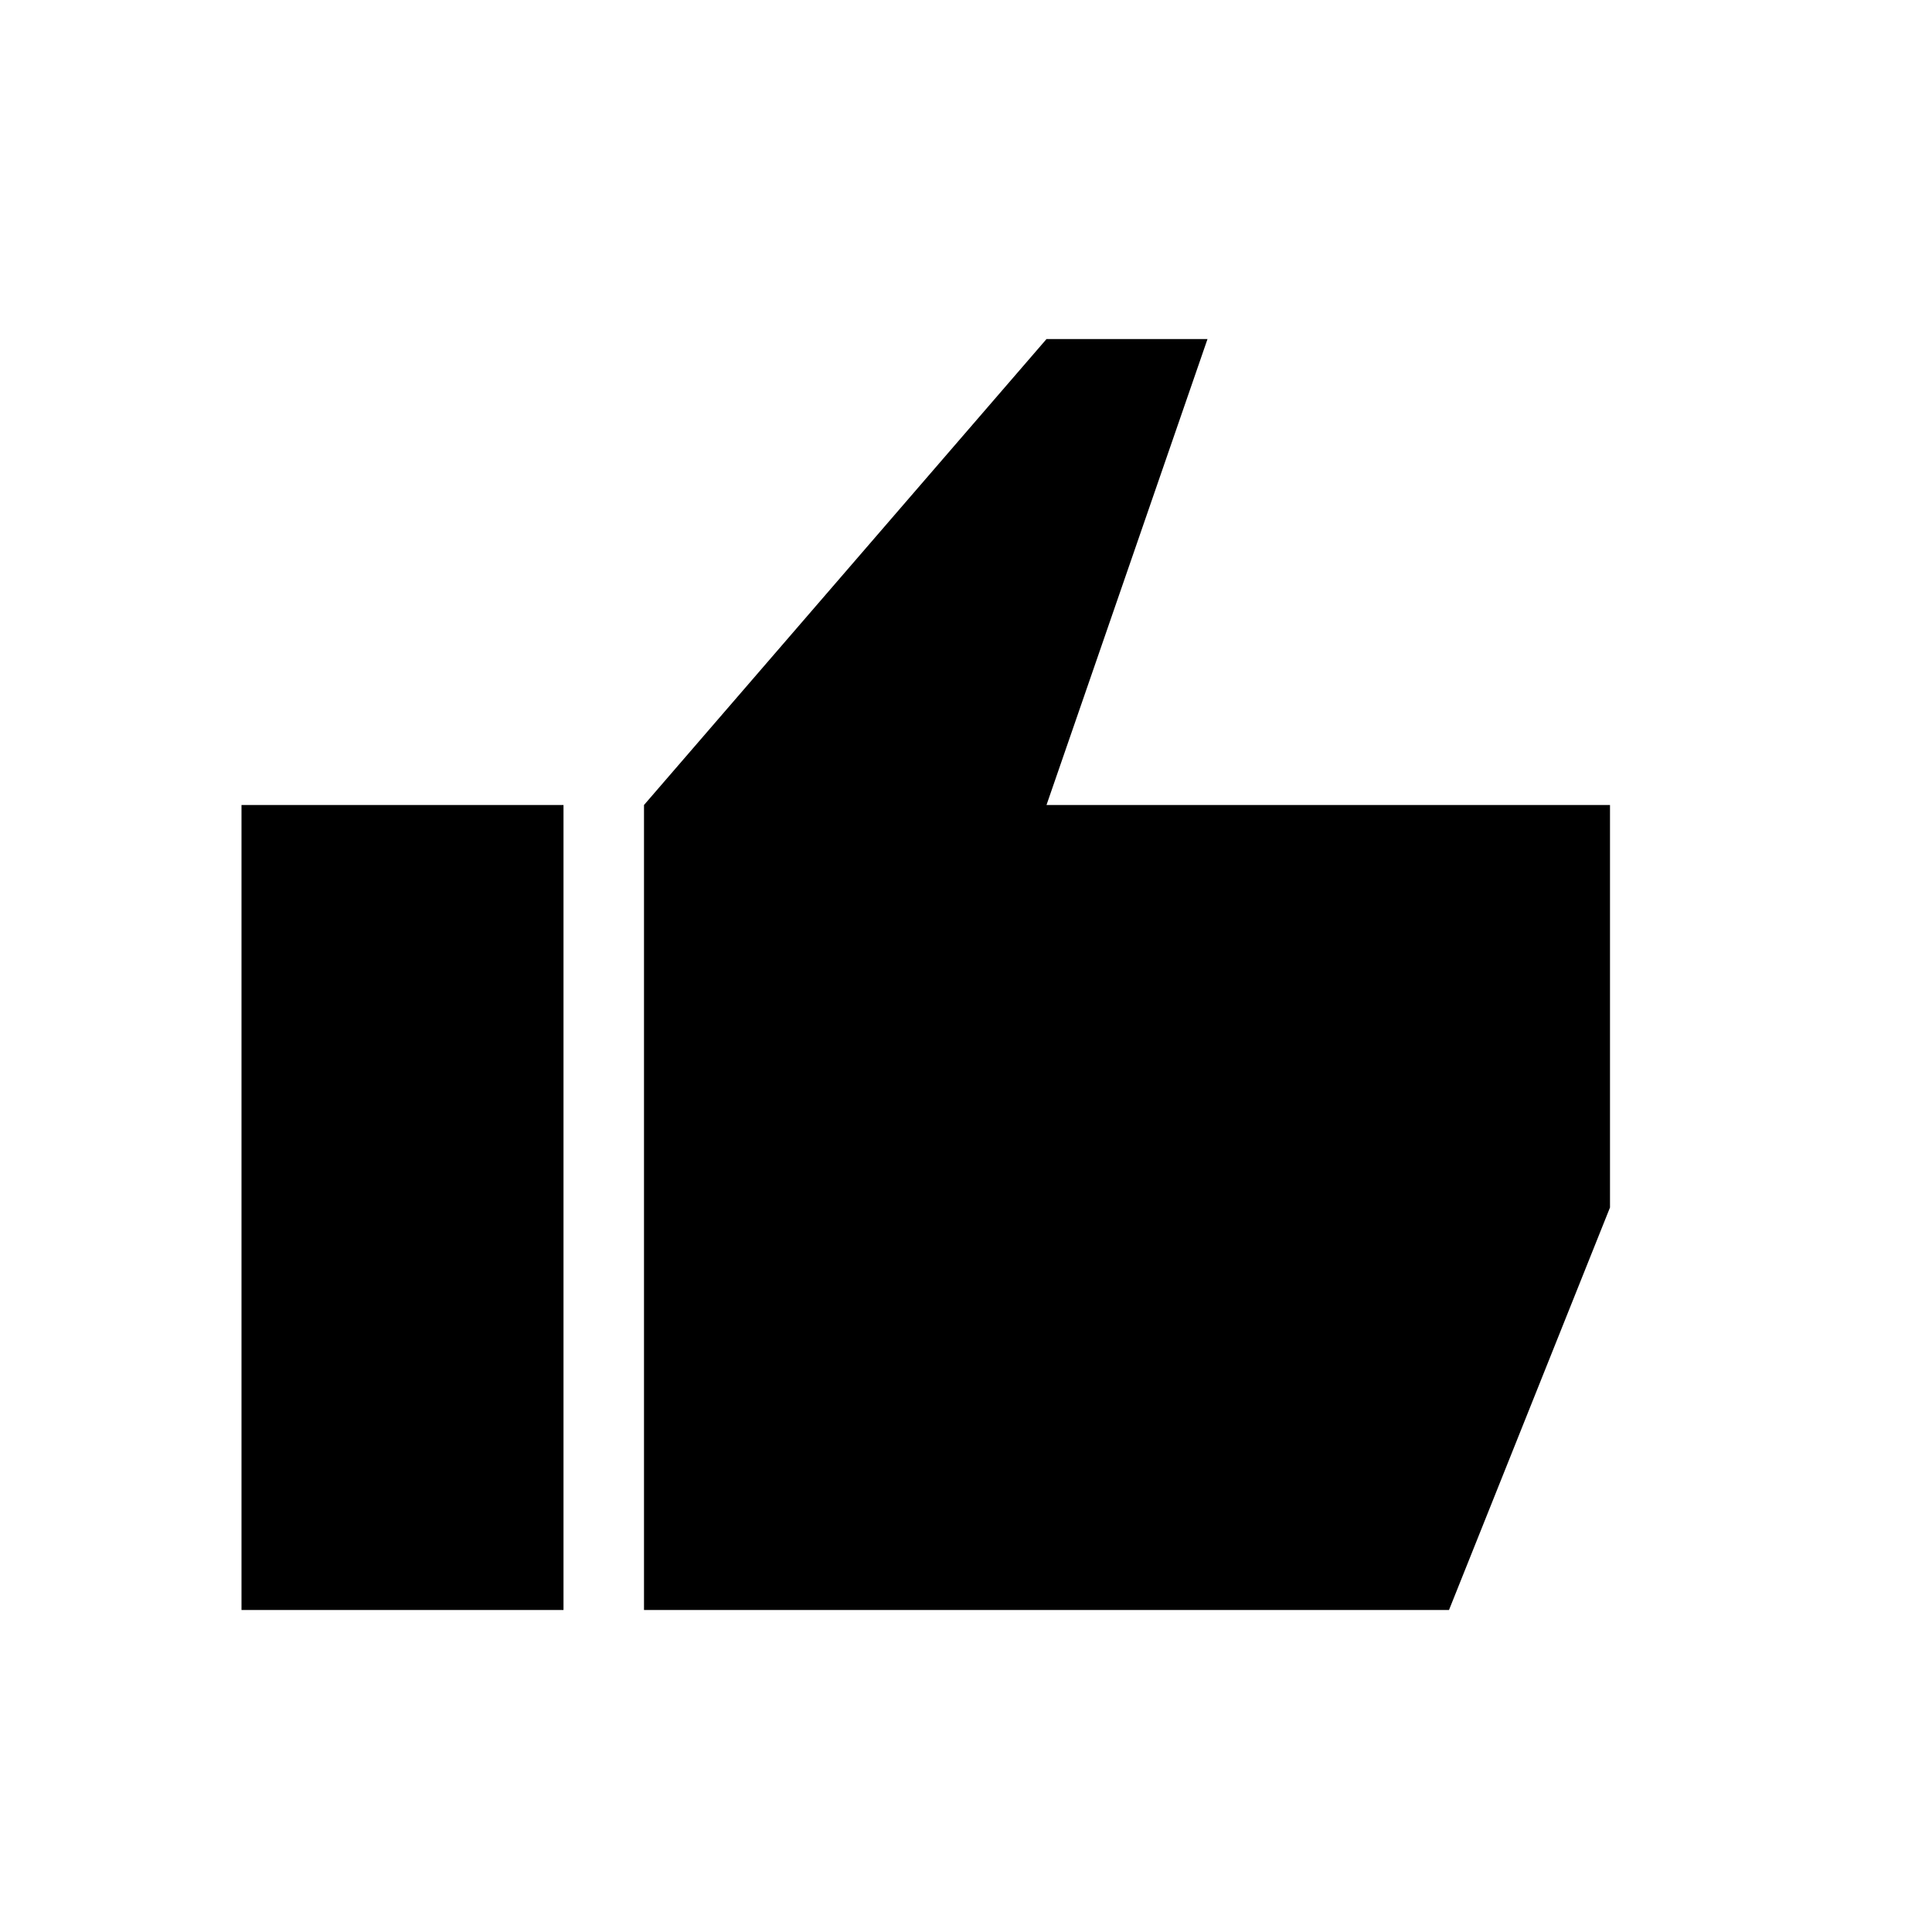<svg width="24" height="24" viewBox="0 0 24 24" fill="none" xmlns="http://www.w3.org/2000/svg">
<path d="M8 10L13 4.212H15L13 10H20V15L18 20H8V10Z" fill="black"/>
<path d="M3 20V10H7V20H3Z" fill="black"/>
</svg>
